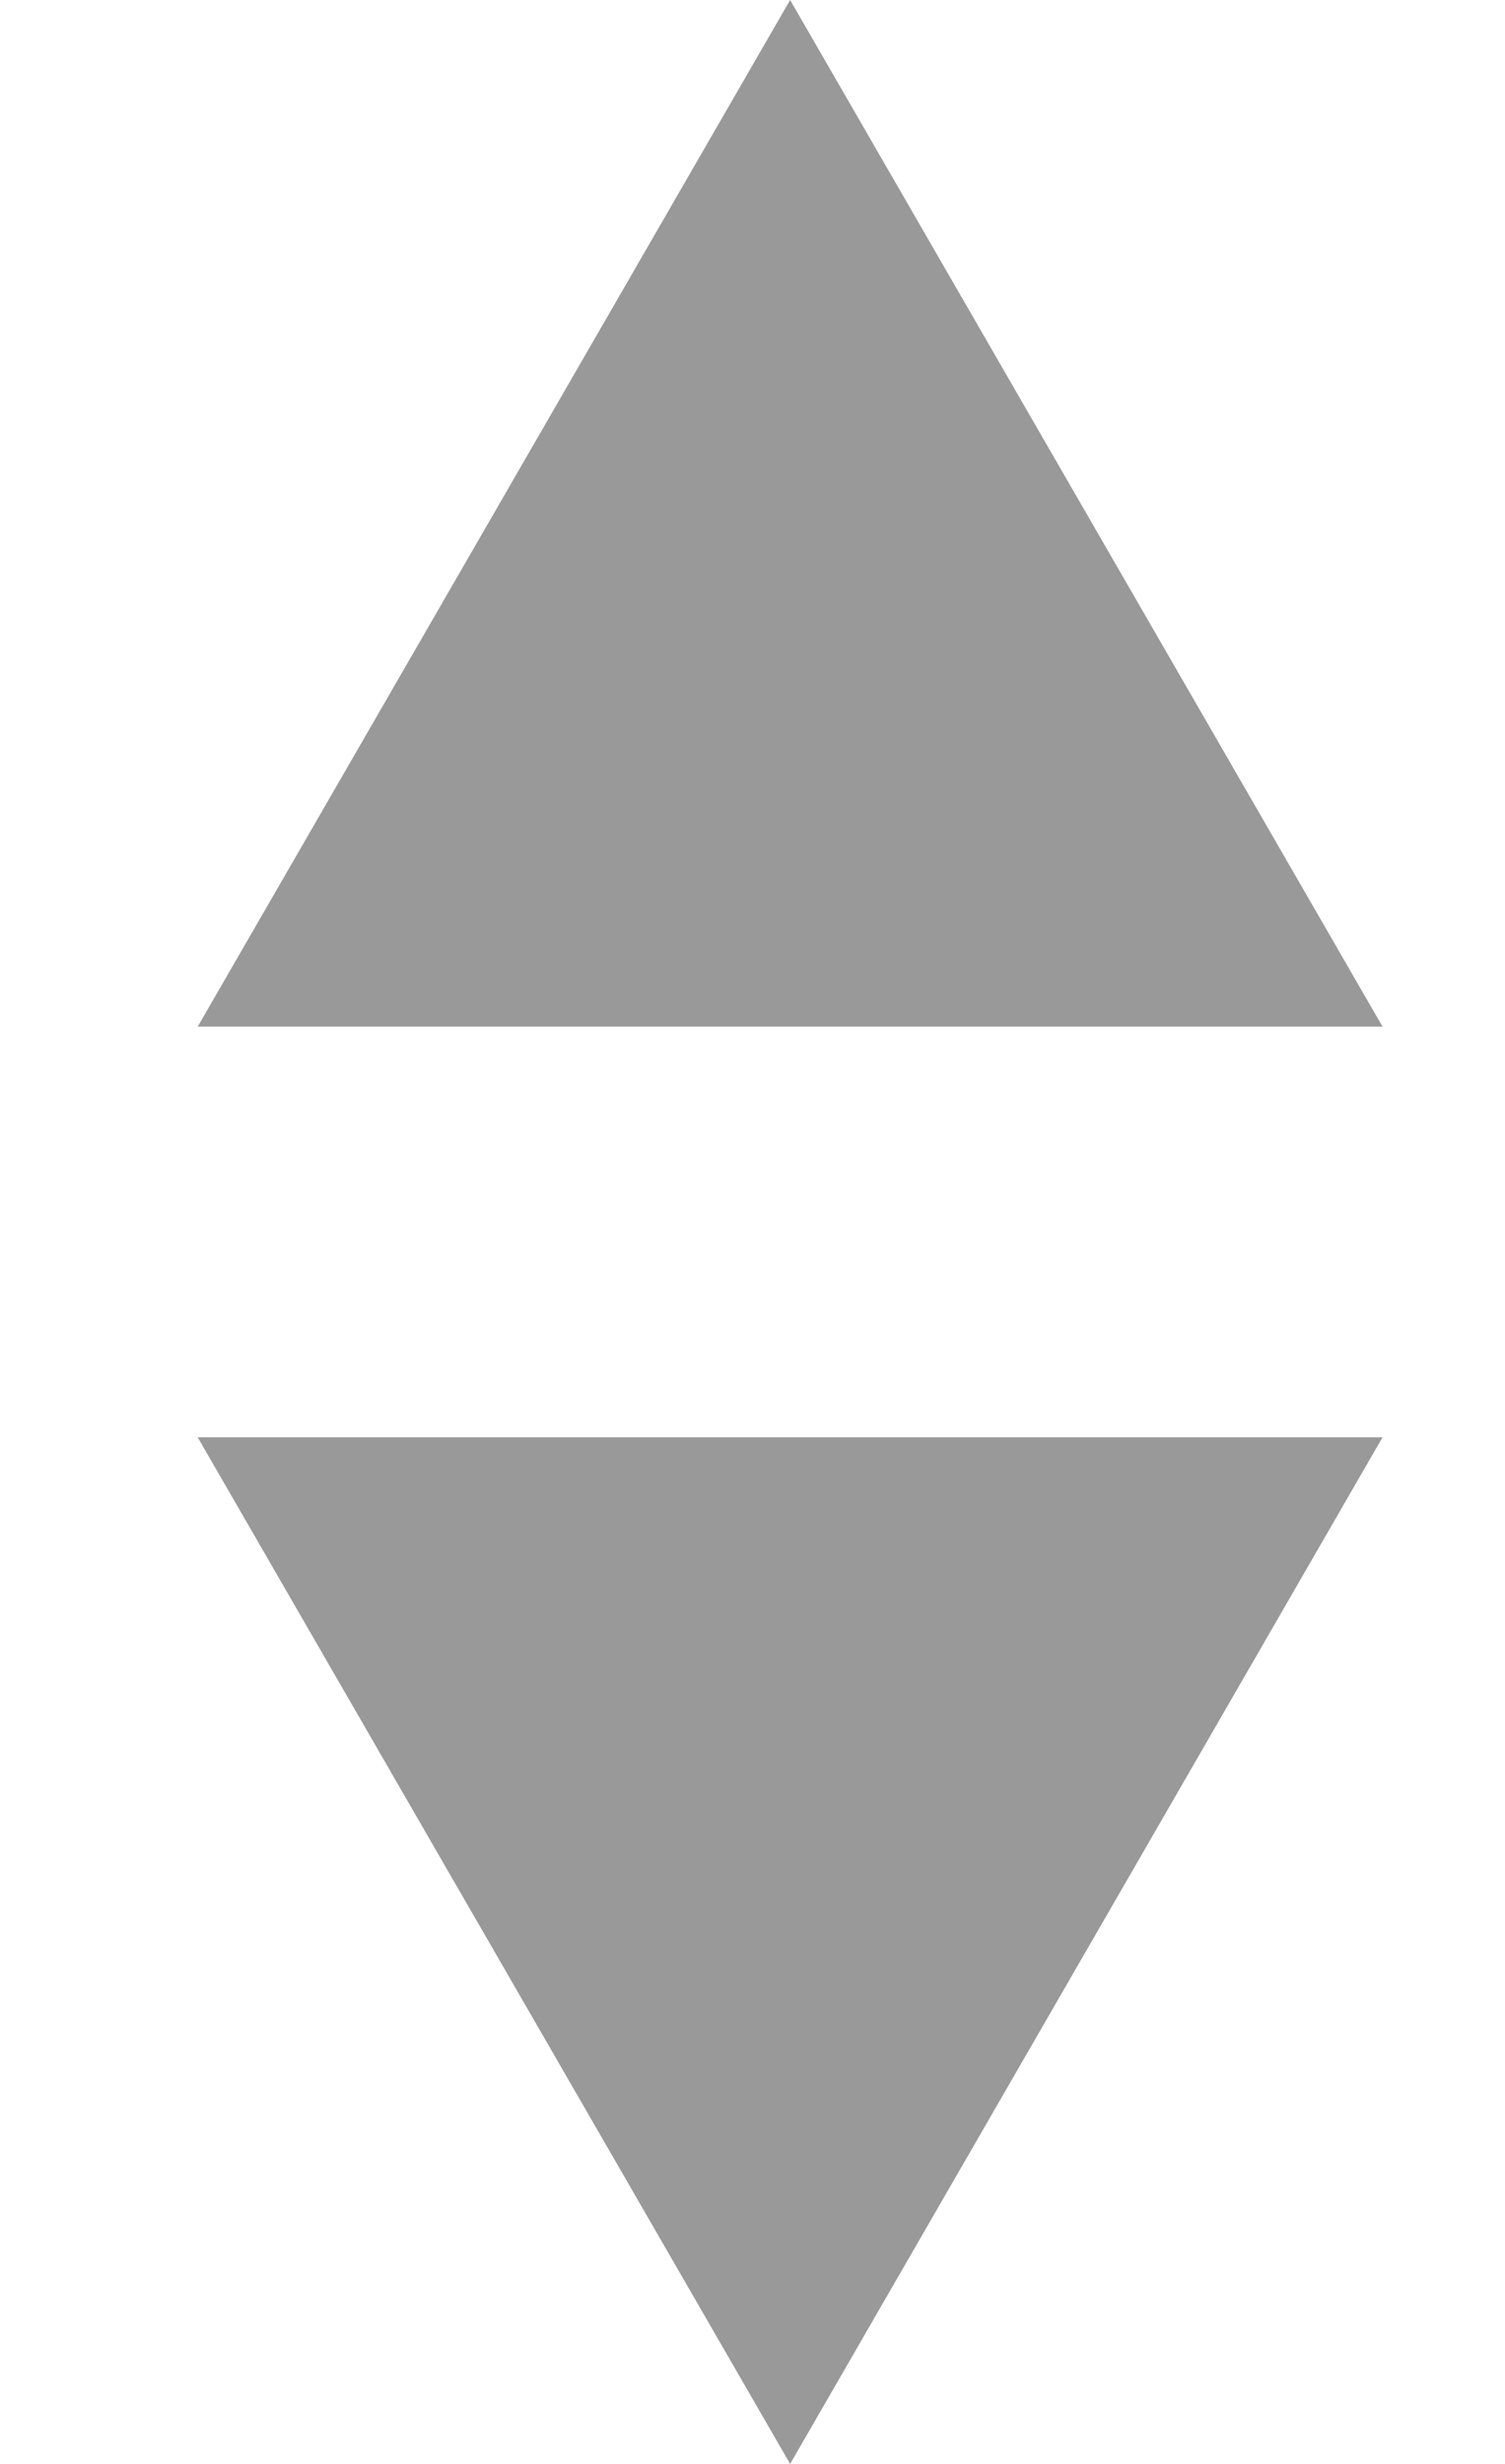 <svg width="11" height="18" viewBox="0 0 11 18" fill="none" xmlns="http://www.w3.org/2000/svg">
<path d="M5.775 0L10.105 7.5H1.445L5.775 0Z" fill="#999999"/>
<path d="M5.775 18L1.445 10.5L10.105 10.5L5.775 18Z" fill="#999999"/>
</svg>
